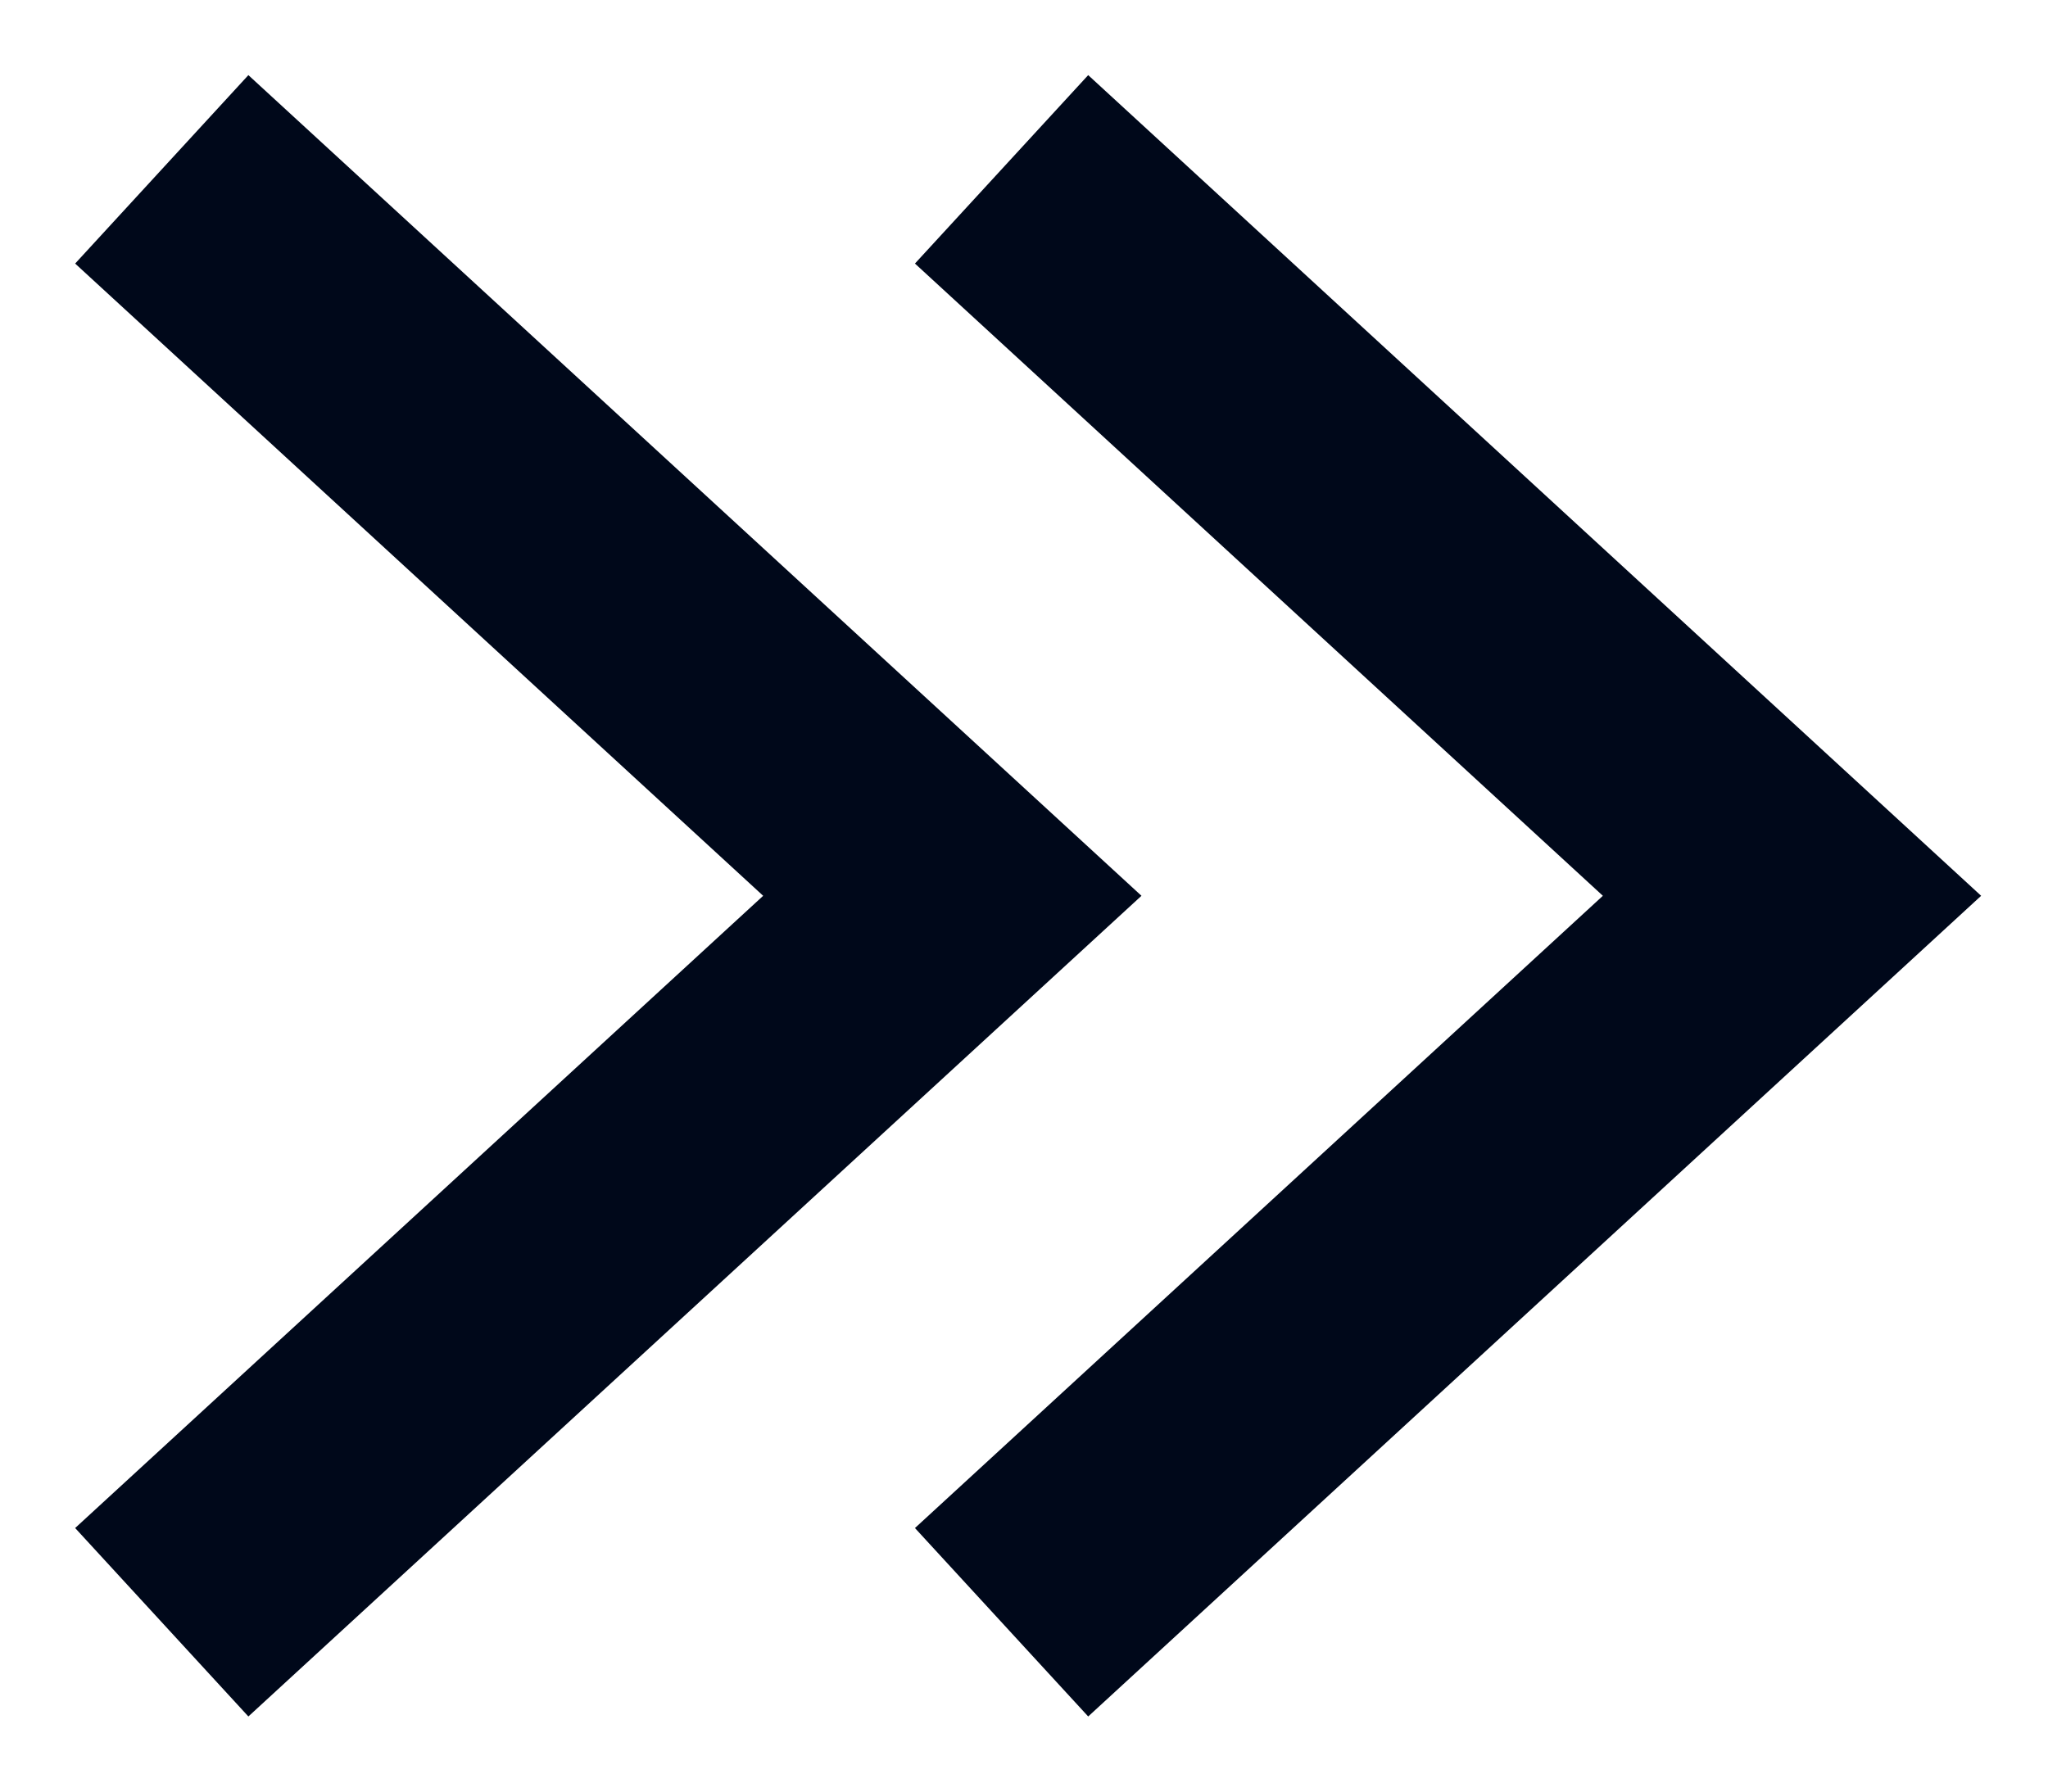 <svg xmlns="http://www.w3.org/2000/svg" width="16" height="14" viewBox="0 0 16 14" fill="none">
  <path d="M8.561 12L14 7L8.561 2" stroke="#00081A" stroke-width="2" stroke-linecap="square"/>
  <path d="M2 12L7.44 7L2 2" stroke="#00081A" stroke-width="2" stroke-linecap="square"/>
</svg>